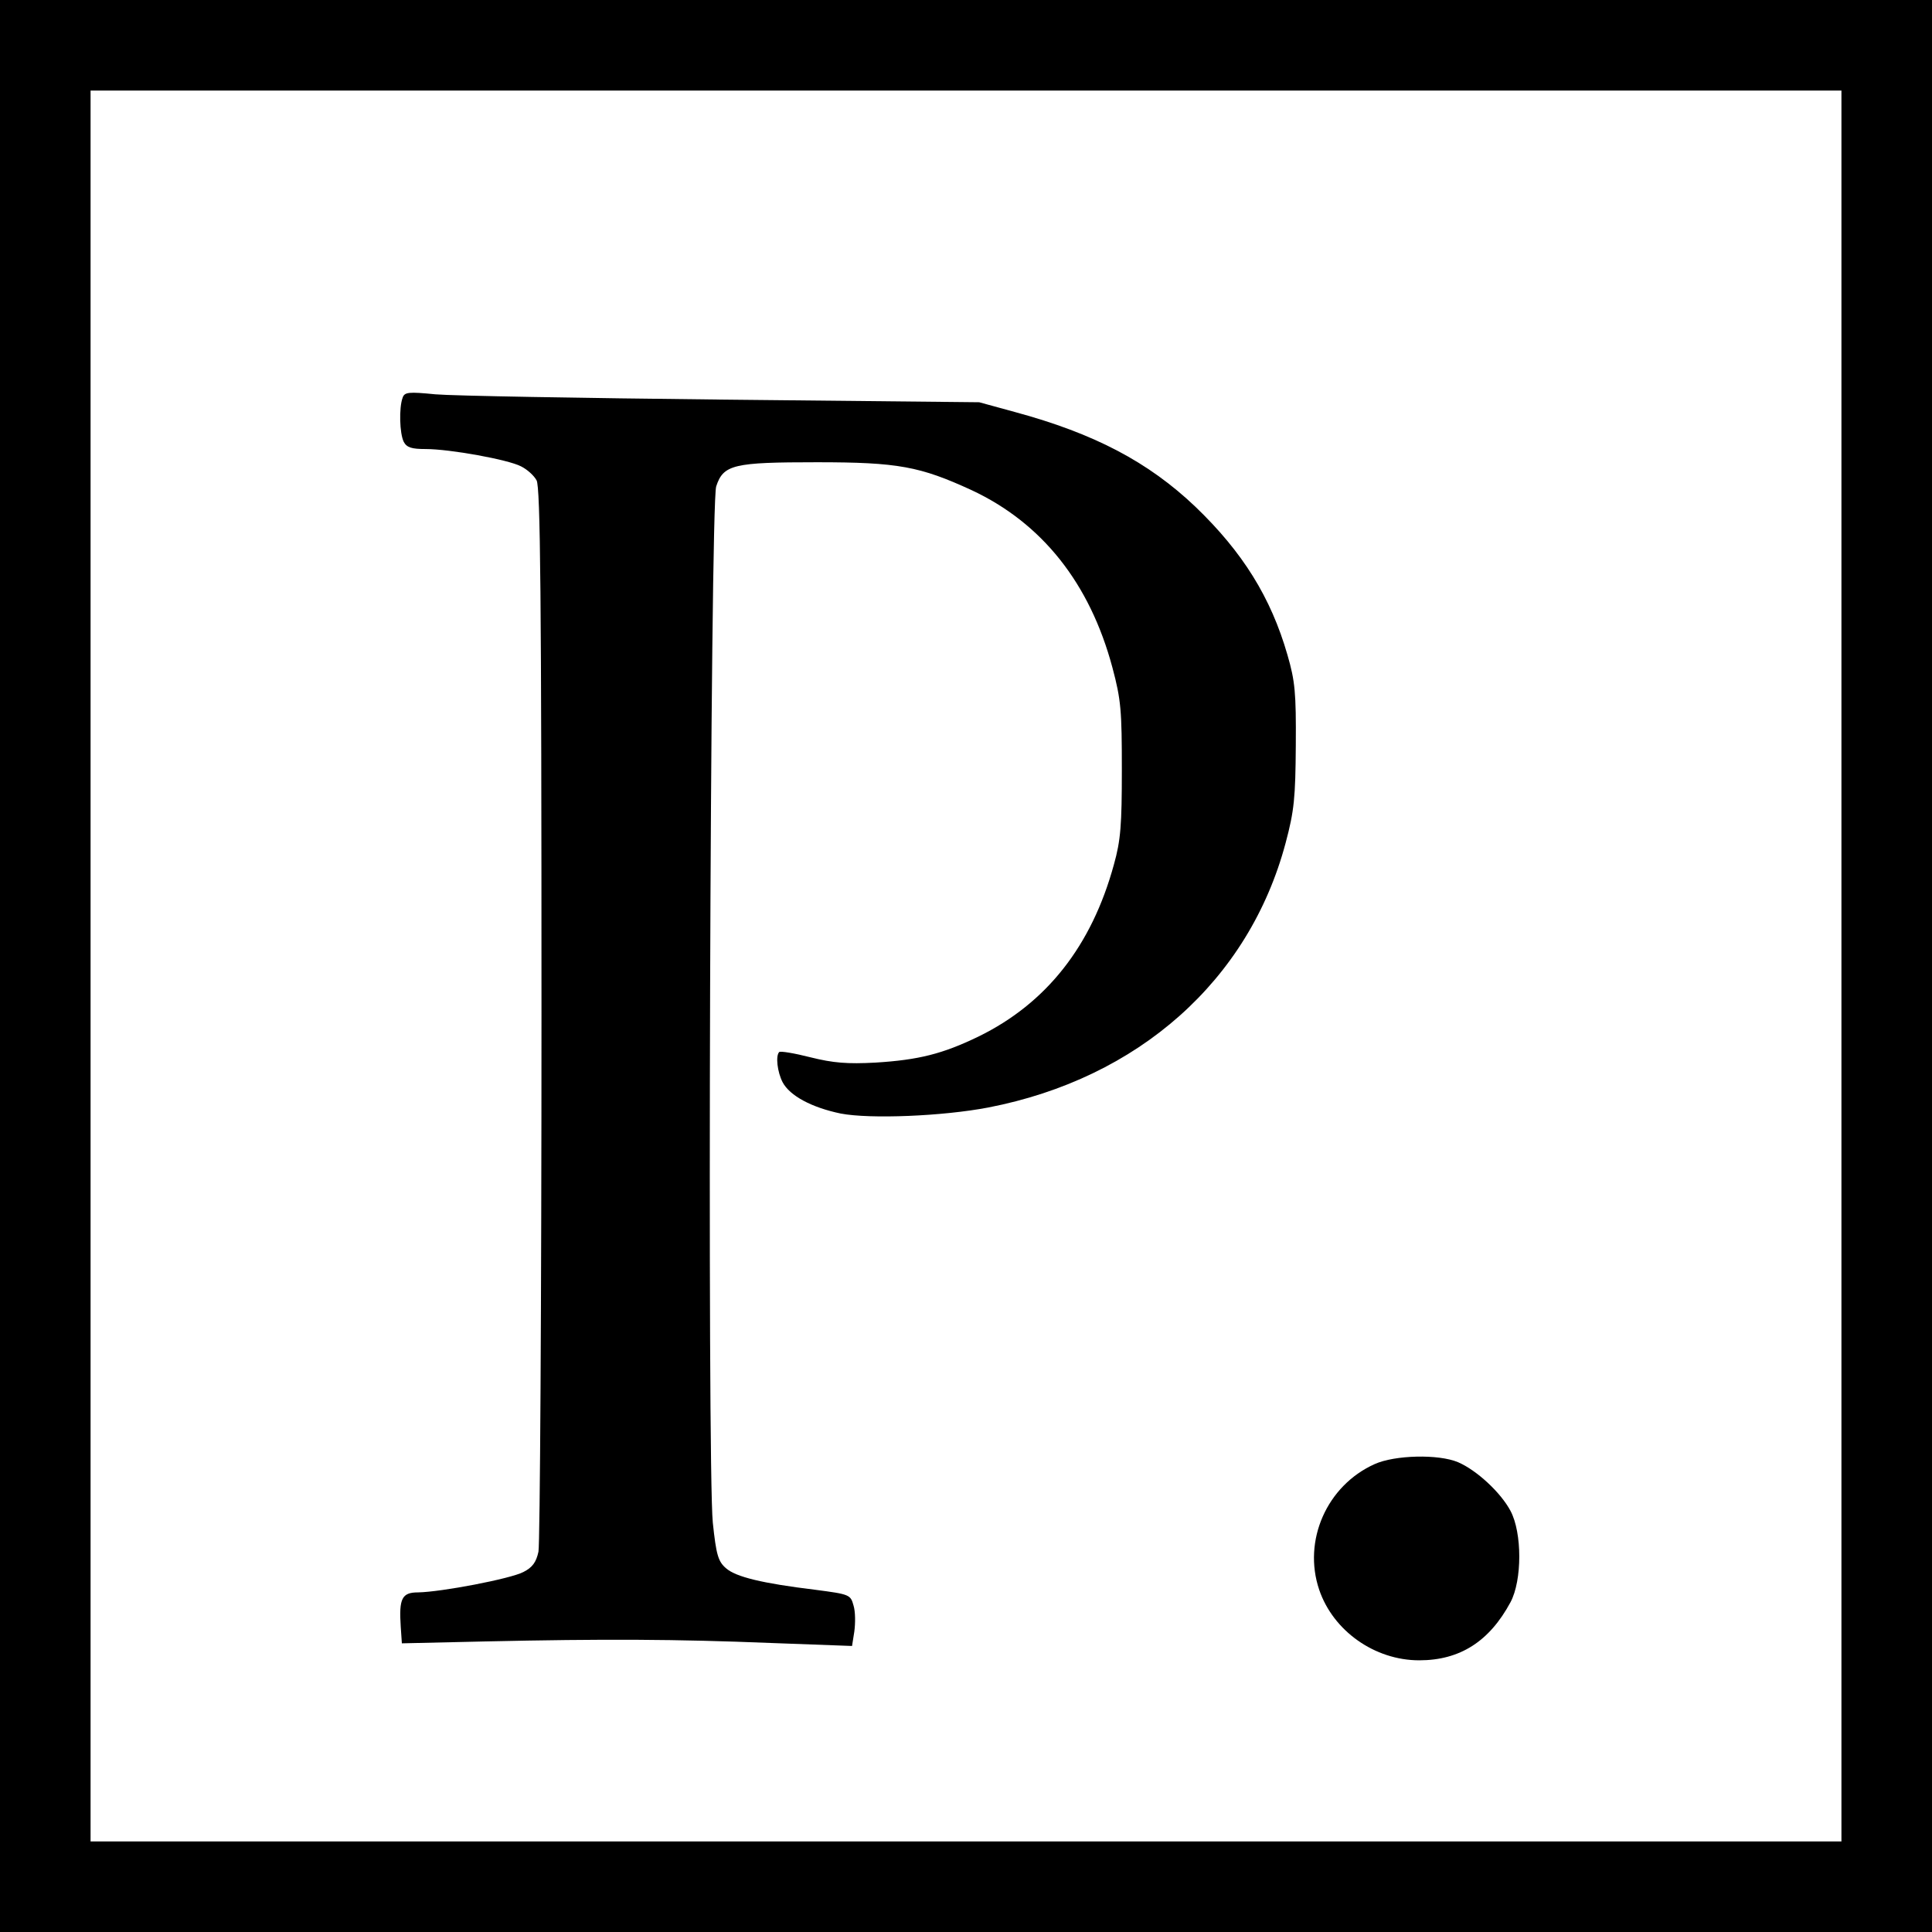 <?xml version="1.0" standalone="no"?>
<!DOCTYPE svg PUBLIC "-//W3C//DTD SVG 20010904//EN"
 "http://www.w3.org/TR/2001/REC-SVG-20010904/DTD/svg10.dtd">
<svg version="1.0" xmlns="http://www.w3.org/2000/svg"
 width="512pt" height="512pt" viewBox="0 0 512 512"
 preserveAspectRatio="xMidYMid meet">
<g transform="translate(0,512) scale(0.1,-0.1)"
fill="#000000" stroke="none">
<path d="M0 2560 l0 -2560 2560 0 2560 0 0 2560 0 2560 -2560 0 -2560 0 0
-2560z m4880 0 l0 -2320 -2320 0 -2320 0 0 2320 0 2320 2320 0 2320 0 0 -2320z"/>
<path d="M1067 4066 c-10 -27 -8 -95 3 -117 8 -15 21 -19 58 -19 64 0 219 -28
253 -46 16 -8 34 -24 41 -37 10 -18 13 -301 13 -1412 0 -765 -4 -1407 -8
-1427 -6 -28 -16 -42 -40 -54 -34 -18 -218 -53 -279 -54 -43 0 -51 -16 -46
-91 l3 -44 220 5 c315 7 510 6 756 -4 l217 -8 6 38 c3 22 3 53 -2 69 -8 29
-10 30 -102 42 -140 17 -210 34 -236 57 -21 18 -26 36 -35 121 -15 151 -7
2698 9 2746 19 58 46 64 267 64 215 0 273 -11 410 -74 186 -87 313 -246 373
-470 23 -86 25 -115 25 -271 0 -146 -3 -187 -21 -251 -59 -216 -179 -368 -359
-456 -95 -46 -159 -62 -273 -69 -74 -4 -112 -1 -172 14 -43 11 -80 17 -83 14
-10 -10 -5 -53 9 -80 19 -36 77 -67 154 -83 78 -15 271 -7 391 16 398 77 691
337 788 701 23 86 26 120 27 259 1 139 -2 170 -22 239 -44 153 -119 273 -244
393 -125 119 -268 194 -478 251 l-95 26 -680 7 c-374 4 -716 10 -761 14 -71 7
-82 6 -87 -9z"/>
<path d="M3643 1240 c-127 -57 -191 -203 -147 -333 37 -109 147 -187 265 -187
108 0 186 50 242 154 31 58 31 184 0 242 -26 49 -90 108 -139 129 -52 22 -168
19 -221 -5z"/>
</g>
</svg>
